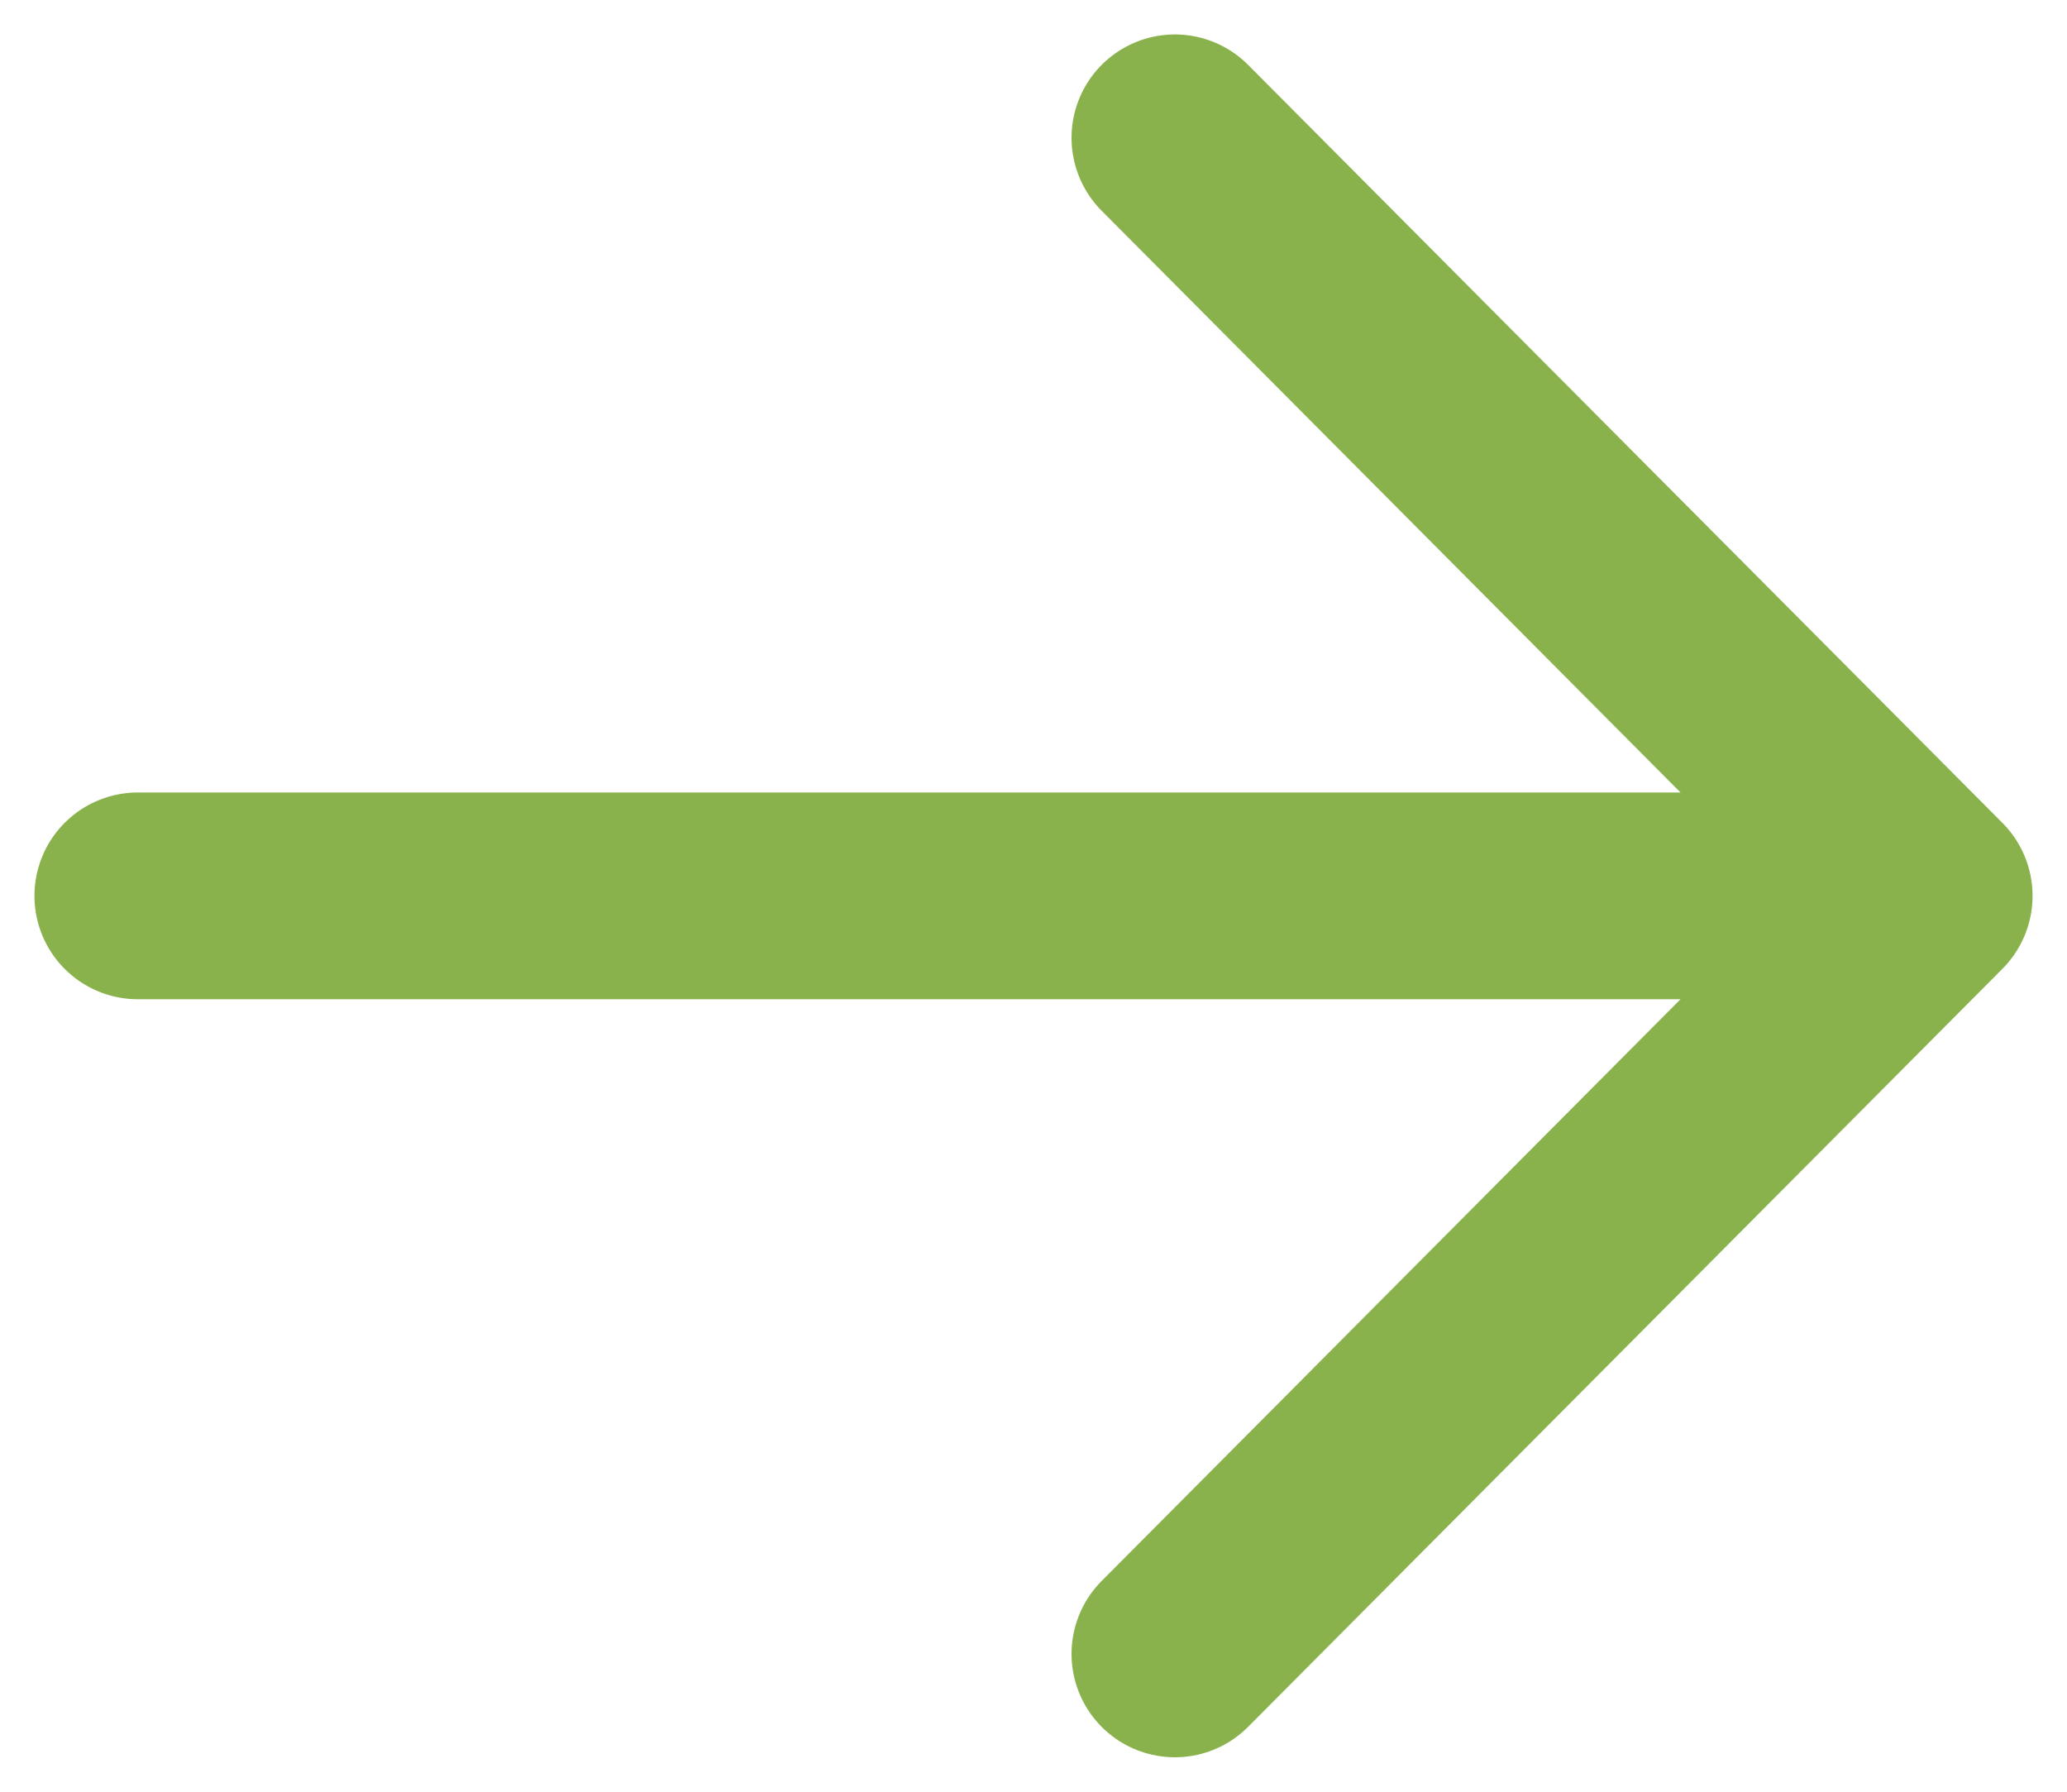 <svg width="15" height="13" viewBox="0 0 15 13" fill="none" xmlns="http://www.w3.org/2000/svg">
<path d="M8.526 12L14 6.5M14 6.5L8.526 1M14 6.5L1 6.5" stroke="#89B24C" stroke-width="1.5" stroke-linecap="round" stroke-linejoin="round"/>
</svg>
